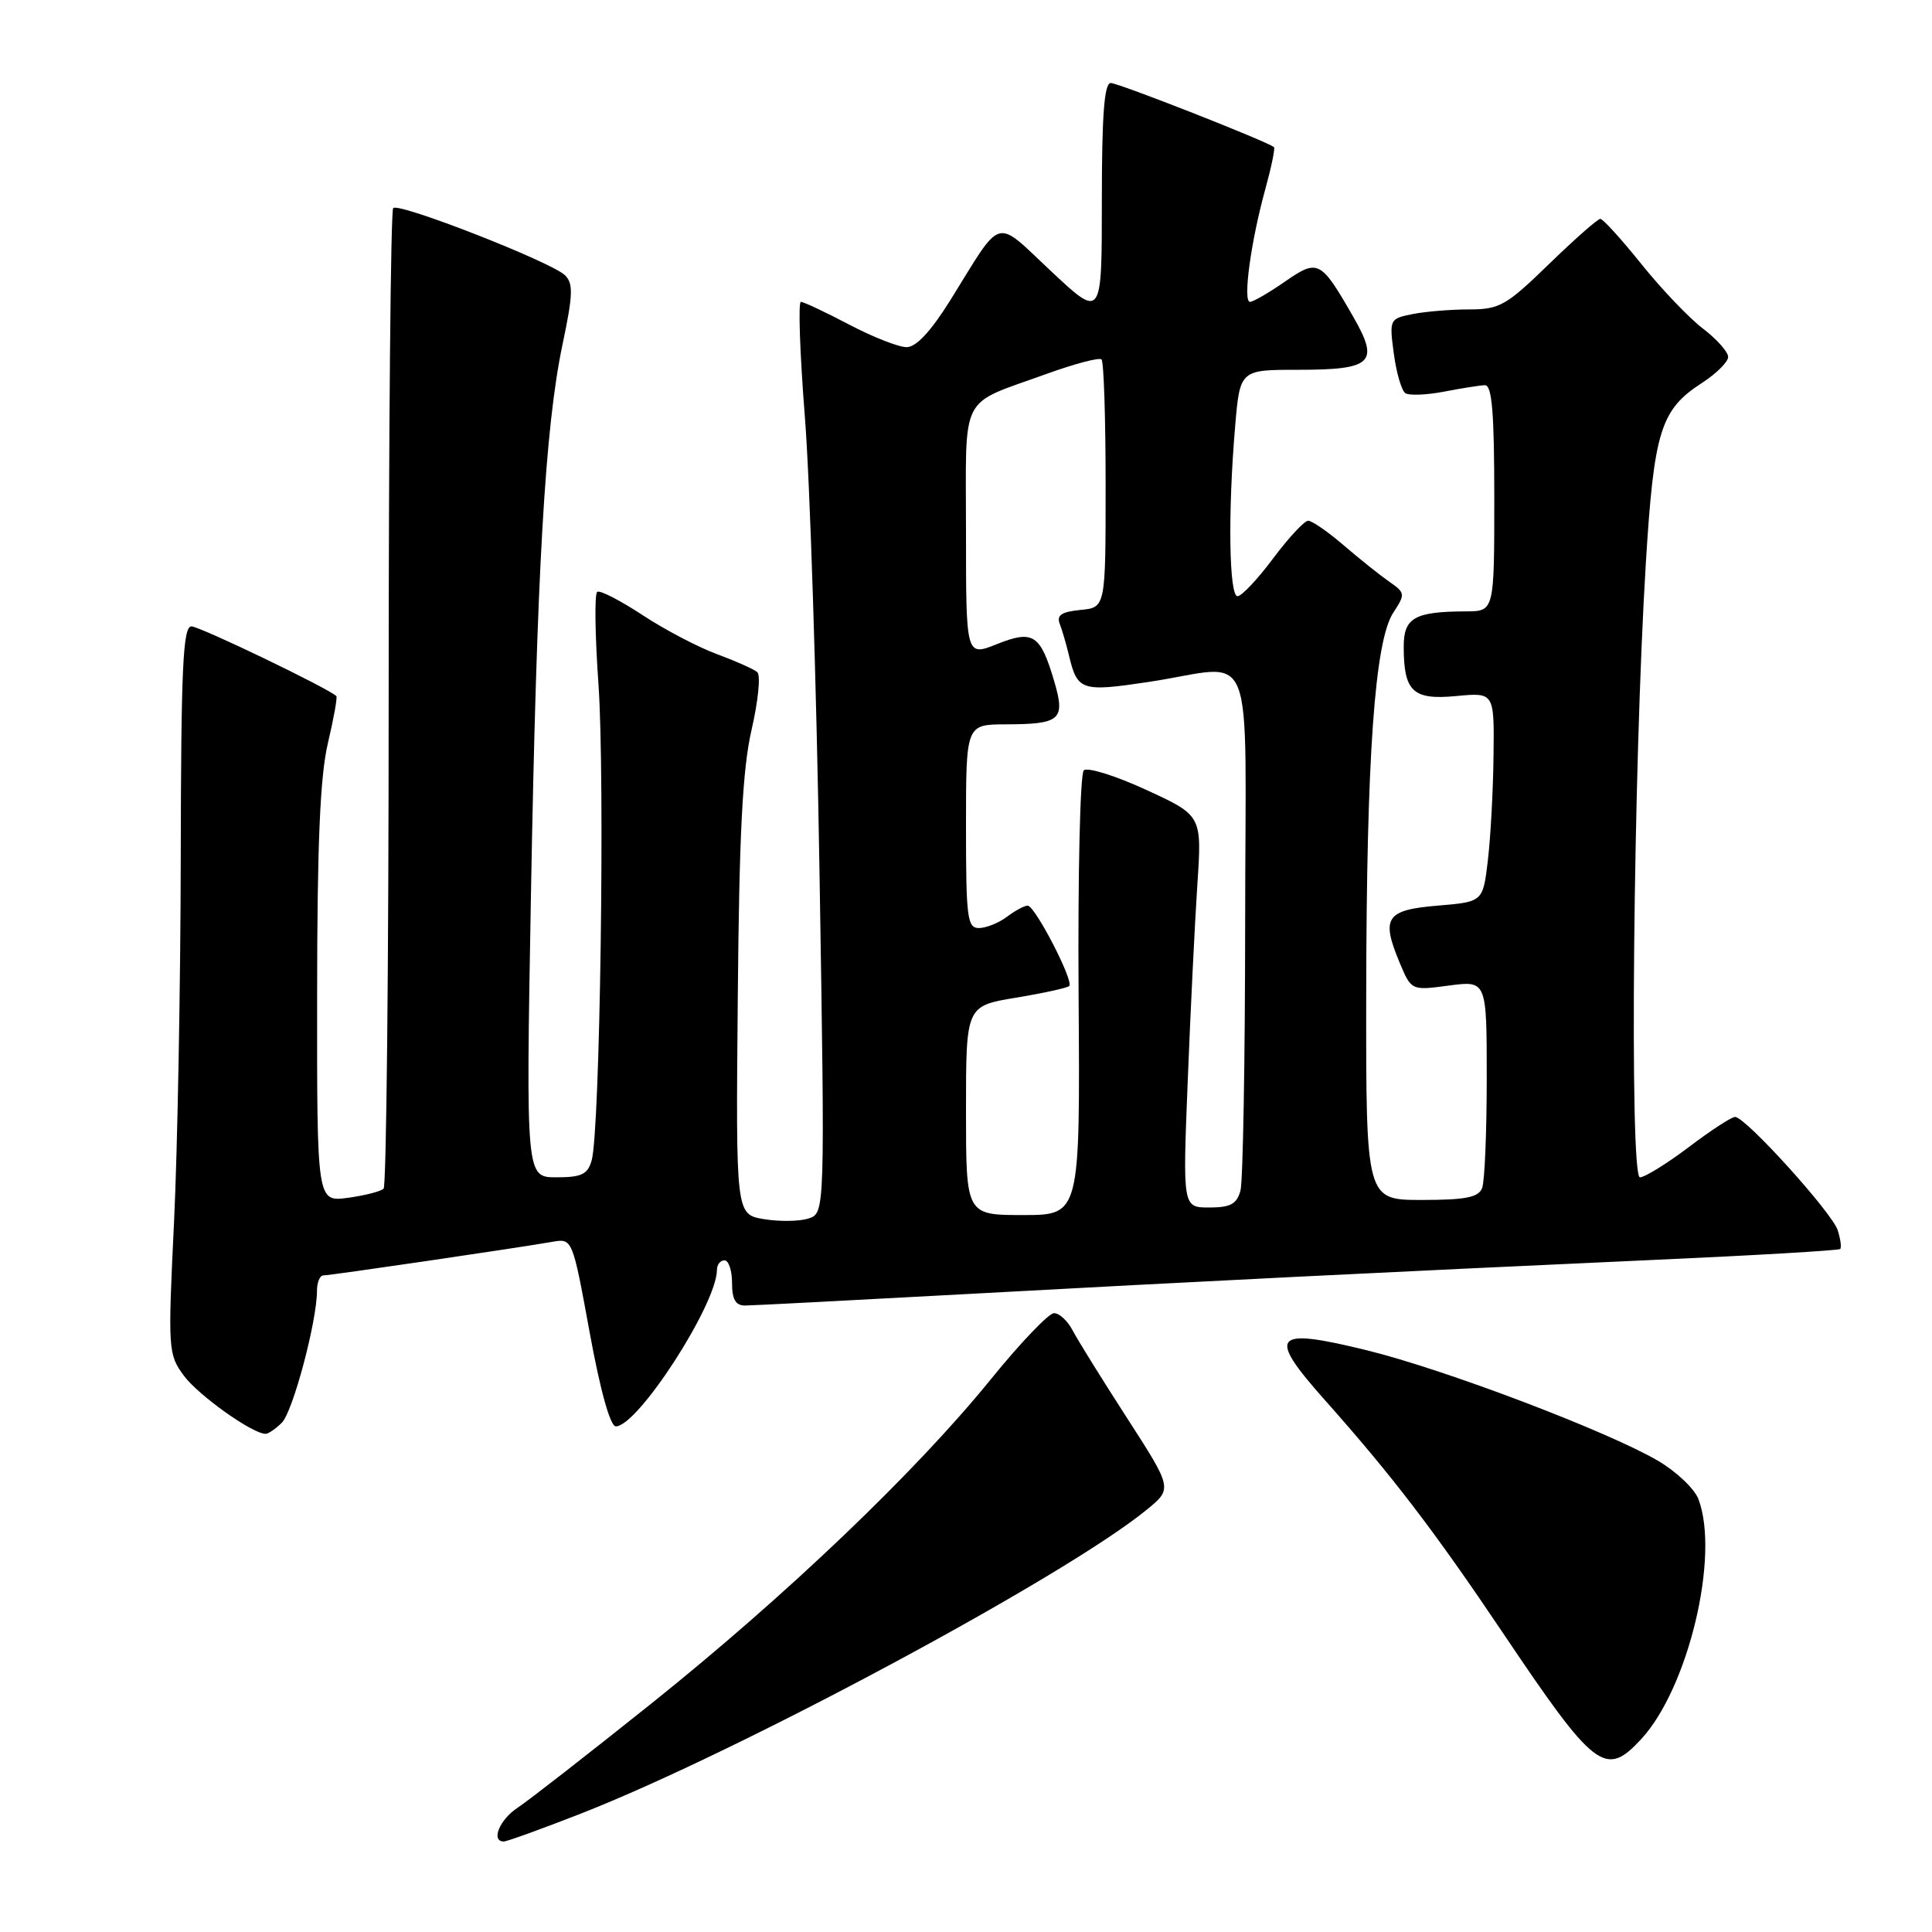 <?xml version="1.0" encoding="UTF-8" standalone="no"?>
<!DOCTYPE svg PUBLIC "-//W3C//DTD SVG 1.1//EN" "http://www.w3.org/Graphics/SVG/1.1/DTD/svg11.dtd" >
<svg xmlns="http://www.w3.org/2000/svg" xmlns:xlink="http://www.w3.org/1999/xlink" version="1.1" viewBox="0 0 256 256">
 <g >
 <path fill="currentColor"
d=" M 77.00 240.30 C 97.88 232.12 141.11 208.91 151.93 200.06 C 155.37 197.25 155.37 197.25 149.33 187.88 C 146.00 182.72 142.75 177.49 142.11 176.25 C 141.46 175.01 140.36 174.00 139.66 174.00 C 138.97 174.00 135.20 177.94 131.30 182.75 C 121.37 195.00 104.15 211.45 86.33 225.71 C 77.98 232.39 69.99 238.61 68.58 239.54 C 66.20 241.10 65.01 243.99 66.75 244.01 C 67.16 244.01 71.78 242.34 77.00 240.30 Z  M 217.46 230.45 C 223.71 223.70 227.90 206.14 225.05 198.64 C 224.53 197.27 222.13 194.99 219.71 193.57 C 213.00 189.64 191.42 181.45 181.12 178.92 C 168.63 175.86 167.82 176.83 175.59 185.56 C 184.48 195.56 190.04 202.83 199.09 216.29 C 211.35 234.53 212.71 235.58 217.46 230.45 Z  M 37.35 188.51 C 38.81 187.05 42.00 175.08 42.00 171.05 C 42.00 169.92 42.38 169.00 42.85 169.00 C 43.76 169.00 68.62 165.35 73.17 164.55 C 75.85 164.08 75.85 164.08 78.13 176.54 C 79.54 184.26 80.86 189.00 81.60 189.00 C 84.52 189.00 95.00 172.79 95.00 168.25 C 95.00 167.56 95.45 167.00 96.00 167.00 C 96.55 167.00 97.00 168.35 97.00 170.00 C 97.00 172.19 97.47 173.00 98.75 172.99 C 99.71 172.98 112.65 172.31 127.50 171.50 C 158.54 169.80 184.22 168.53 218.99 166.95 C 232.46 166.35 243.64 165.69 243.83 165.50 C 244.03 165.31 243.88 164.19 243.51 163.02 C 242.76 160.68 231.29 148.00 229.91 148.00 C 229.43 148.00 226.67 149.80 223.77 152.00 C 220.87 154.19 217.96 155.99 217.30 156.00 C 215.89 156.00 216.42 101.58 218.08 74.65 C 219.16 57.09 220.03 54.29 225.52 50.74 C 227.42 49.51 228.98 47.96 228.99 47.30 C 228.99 46.64 227.50 44.95 225.66 43.55 C 223.82 42.15 220.15 38.30 217.50 35.00 C 214.85 31.70 212.40 29.00 212.05 29.00 C 211.70 29.00 208.64 31.70 205.24 35.00 C 199.59 40.49 198.70 41.00 194.66 41.00 C 192.24 41.00 188.86 41.28 187.16 41.62 C 184.12 42.23 184.08 42.31 184.69 46.87 C 185.03 49.42 185.72 51.77 186.22 52.10 C 186.73 52.43 189.02 52.34 191.32 51.90 C 193.62 51.45 196.06 51.07 196.75 51.04 C 197.70 51.01 198.00 54.64 198.00 66.00 C 198.00 81.00 198.00 81.00 194.25 81.01 C 187.43 81.04 186.00 81.85 186.00 85.68 C 186.00 91.64 187.21 92.78 192.96 92.23 C 198.00 91.75 198.00 91.75 197.90 100.12 C 197.85 104.73 197.51 110.97 197.15 114.00 C 196.50 119.50 196.50 119.50 190.51 120.00 C 183.65 120.57 182.97 121.59 185.45 127.53 C 187.01 131.26 187.01 131.26 192.00 130.59 C 197.00 129.93 197.00 129.93 197.00 142.88 C 197.00 150.01 196.73 156.55 196.39 157.42 C 195.92 158.66 194.21 159.00 188.39 159.00 C 181.00 159.00 181.00 159.00 181.03 131.75 C 181.07 100.25 182.16 84.93 184.62 81.18 C 186.23 78.72 186.21 78.55 184.06 77.06 C 182.83 76.20 180.12 74.04 178.04 72.25 C 175.96 70.46 173.85 69.00 173.34 69.00 C 172.84 69.00 170.75 71.25 168.69 74.00 C 166.64 76.75 164.52 79.00 163.98 79.00 C 162.86 79.00 162.69 67.96 163.65 56.65 C 164.29 49.00 164.29 49.00 171.95 49.00 C 181.83 49.00 182.81 48.09 179.36 42.06 C 174.99 34.44 174.66 34.27 170.24 37.33 C 168.12 38.80 166.05 40.00 165.63 40.00 C 164.66 40.00 165.74 32.03 167.64 25.14 C 168.45 22.20 168.98 19.66 168.81 19.50 C 168.01 18.78 148.22 11.00 147.18 11.00 C 146.32 11.00 146.00 15.27 146.00 26.61 C 146.00 42.23 146.00 42.23 139.31 35.97 C 131.68 28.83 132.95 28.47 125.94 39.75 C 123.35 43.90 121.41 46.00 120.13 46.00 C 119.07 46.00 115.64 44.65 112.50 43.00 C 109.36 41.35 106.49 40.00 106.12 40.00 C 105.75 40.00 105.99 46.86 106.65 55.25 C 107.32 63.64 108.19 90.81 108.59 115.63 C 109.32 160.76 109.32 160.76 107.12 161.46 C 105.91 161.85 103.25 161.88 101.21 161.54 C 97.50 160.91 97.50 160.91 97.76 132.21 C 97.95 110.29 98.39 101.88 99.60 96.64 C 100.47 92.87 100.81 89.46 100.34 89.06 C 99.88 88.66 97.47 87.59 94.99 86.67 C 92.51 85.76 88.08 83.44 85.15 81.51 C 82.22 79.58 79.51 78.18 79.14 78.42 C 78.76 78.65 78.84 84.16 79.30 90.67 C 80.17 103.01 79.51 149.84 78.40 153.75 C 77.88 155.61 77.06 156.00 73.73 156.00 C 69.69 156.00 69.69 156.00 70.35 118.75 C 71.12 75.73 72.21 56.70 74.54 45.63 C 75.93 39.04 75.98 37.55 74.85 36.46 C 73.02 34.70 52.86 26.81 52.10 27.57 C 51.77 27.90 51.50 57.12 51.50 92.50 C 51.50 127.88 51.20 157.13 50.83 157.50 C 50.47 157.87 48.33 158.41 46.08 158.72 C 42.00 159.26 42.00 159.26 42.02 131.88 C 42.03 111.87 42.41 102.89 43.44 98.51 C 44.22 95.21 44.72 92.39 44.57 92.24 C 43.55 91.22 26.47 83.00 25.37 83.00 C 24.24 83.00 23.99 88.43 23.95 113.75 C 23.92 130.66 23.52 152.35 23.06 161.94 C 22.24 178.86 22.28 179.46 24.36 182.28 C 26.27 184.87 33.42 189.97 35.18 189.99 C 35.55 190.00 36.53 189.33 37.35 188.51 Z  M 128.00 147.15 C 128.00 133.30 128.00 133.30 134.61 132.20 C 138.25 131.60 141.43 130.90 141.68 130.65 C 142.32 130.02 137.14 120.00 136.17 120.00 C 135.74 120.00 134.51 120.66 133.44 121.47 C 132.37 122.28 130.71 122.95 129.75 122.97 C 128.17 123.00 128.00 121.70 128.00 109.50 C 128.00 96.00 128.00 96.00 133.25 95.98 C 140.55 95.96 141.20 95.39 139.68 90.24 C 137.85 84.05 136.89 83.43 132.07 85.36 C 128.00 86.98 128.00 86.98 128.00 70.53 C 128.00 51.76 126.97 53.79 138.60 49.57 C 142.36 48.21 145.67 47.33 145.96 47.63 C 146.26 47.92 146.50 55.44 146.50 64.33 C 146.50 80.50 146.50 80.50 143.17 80.82 C 140.67 81.06 139.98 81.52 140.42 82.66 C 140.75 83.50 141.29 85.38 141.64 86.84 C 142.76 91.53 143.28 91.70 152.21 90.36 C 166.70 88.18 165.00 83.94 164.99 122.25 C 164.98 140.54 164.70 156.51 164.37 157.75 C 163.89 159.54 163.05 160.00 160.24 160.00 C 156.71 160.00 156.71 160.00 157.38 143.25 C 157.74 134.04 158.32 122.35 158.65 117.28 C 159.27 108.06 159.27 108.06 151.88 104.66 C 147.82 102.79 144.10 101.63 143.61 102.07 C 143.12 102.51 142.81 115.95 142.92 131.94 C 143.12 161.00 143.12 161.00 135.56 161.00 C 128.00 161.00 128.00 161.00 128.00 147.15 Z "/>
</g>
</svg>